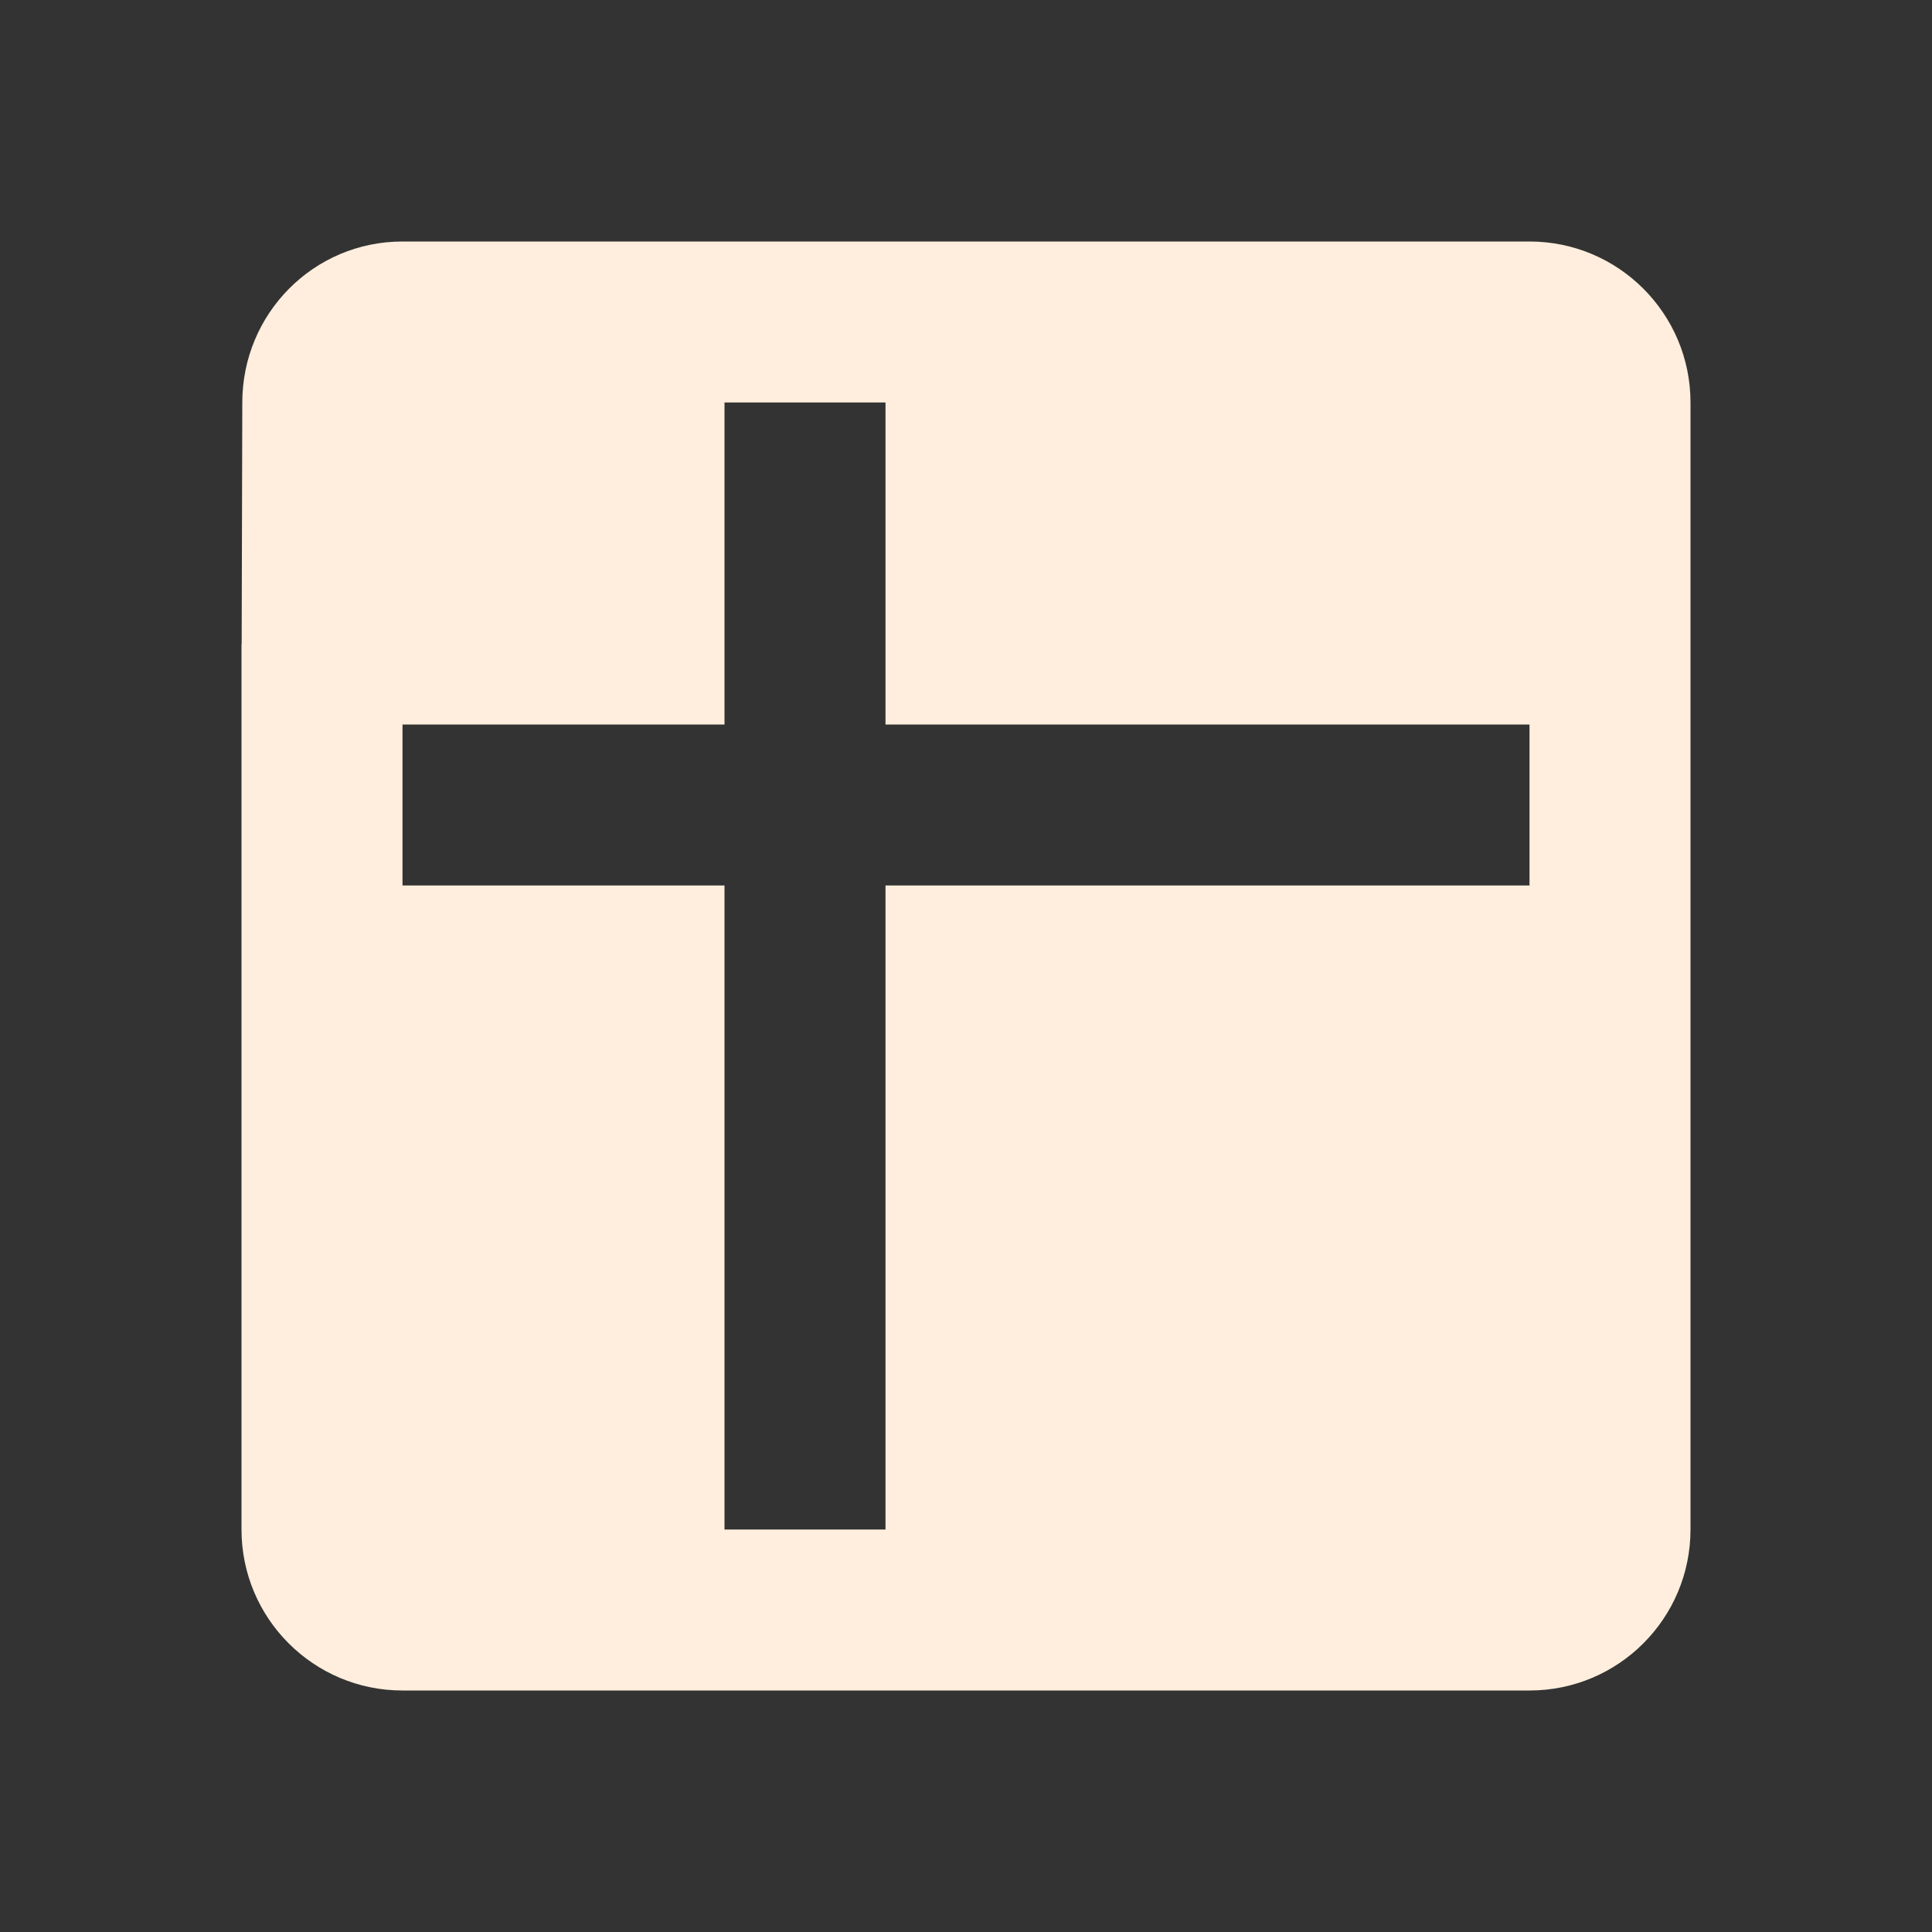 <?xml version="1.0" encoding="utf-8"?>
<!DOCTYPE svg PUBLIC "-//W3C//DTD SVG 1.1//EN" "http://www.w3.org/Graphics/SVG/1.1/DTD/svg11.dtd">
<svg xmlns="http://www.w3.org/2000/svg" xmlns:xlink="http://www.w3.org/1999/xlink" version="1.1" baseProfile="full" width="24" height="24" viewBox="0 0 24.00 24.00" enable-background="new 0 0 24.00 24.00" xml:space="preserve">
	<rect x="0" y="0" width="24.00" height="24.00" fill="#333333" stroke="none"/>
	<path fill="#FFEEDD" fill-opacity="1" stroke-width="1.333" stroke-linejoin="miter" d="M 19,3L 5,3C 3.896,3 3.01,3.896 3.01,5L 3.002,8L 3,8L 3,19C 3,20.105 3.896,21 5,21L 19,21C 20.105,21 21,20.105 21,19L 21,5C 21,3.896 20.105,3 19,3 Z M 19,11L 11,11L 11,19L 9,19L 9,11L 5,11L 5,9L 9,9L 9,5L 11,5L 11,9L 19,9L 19,11 Z "/>
</svg>

